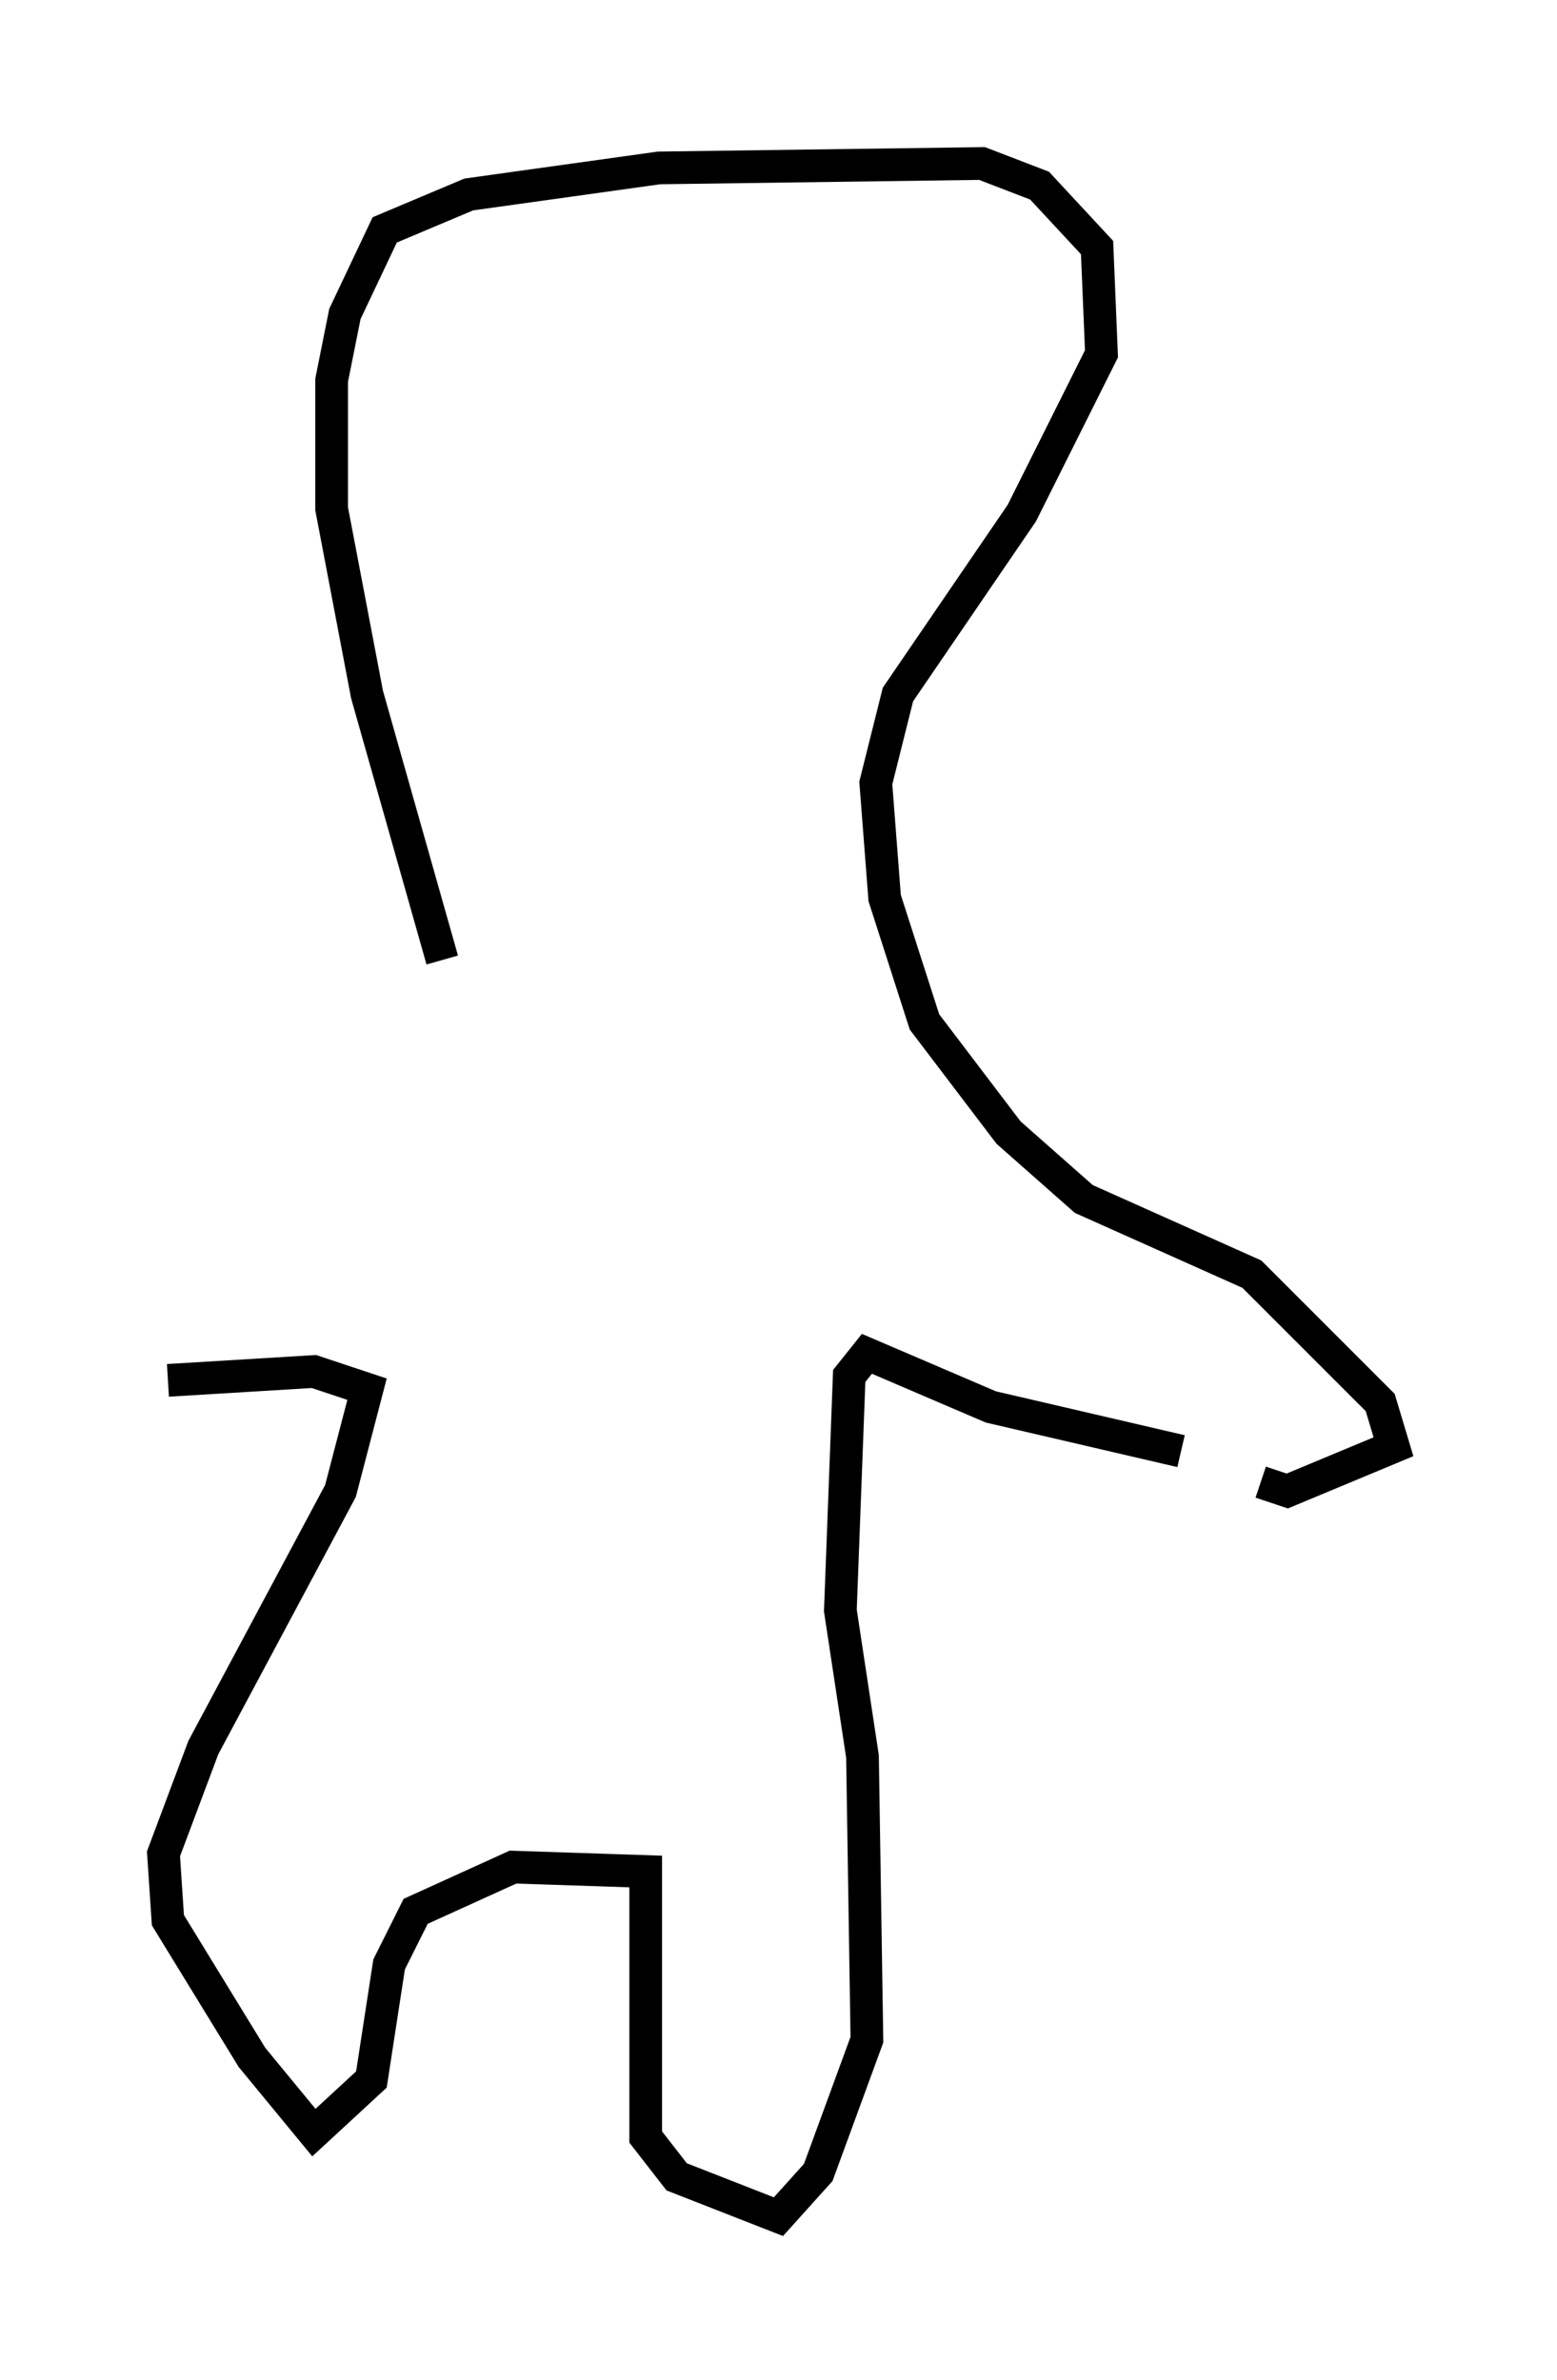 <?xml version="1.0" encoding="utf-8" ?>
<svg baseProfile="full" height="72.787" version="1.1" width="47.618" xmlns="http://www.w3.org/2000/svg" xmlns:ev="http://www.w3.org/2001/xml-events" xmlns:xlink="http://www.w3.org/1999/xlink"><defs /><rect fill="white" height="72.787" width="47.618" x="0" y="0" /><path d="M13.119, 31.657 m0.406, -2.3 l-2.3, -8.119 -1.083, -5.683 l0.0, -3.924 0.406, -2.03 l1.218, -2.571 2.571, -1.083 l5.819, -0.812 9.878, -0.135 l1.759, 0.677 1.759, 1.894 l0.135, 3.248 -2.436, 4.871 l-3.789, 5.548 -0.677, 2.706 l0.271, 3.518 1.218, 3.789 l2.571, 3.383 2.3, 2.03 l5.142, 2.3 3.924, 3.924 l0.406, 1.353 -3.248, 1.353 l-0.812, -0.271 m-2.436, -0.947 l-5.819, -1.353 -3.789, -1.624 l-0.541, 0.677 -0.271, 7.172 l0.677, 4.465 0.135, 8.66 l-1.488, 4.059 -1.218, 1.353 l-3.112, -1.218 -0.947, -1.218 l0.0, -8.119 -4.059, -0.135 l-2.977, 1.353 -0.812, 1.624 l-0.541, 3.518 -1.759, 1.624 l-1.894, -2.3 -2.571, -4.195 l-0.135, -2.03 1.218, -3.248 l4.195, -7.848 0.812, -3.112 l-1.624, -0.541 -4.465, 0.271 " fill="none" stroke="black" stroke-width="1" /></svg>
